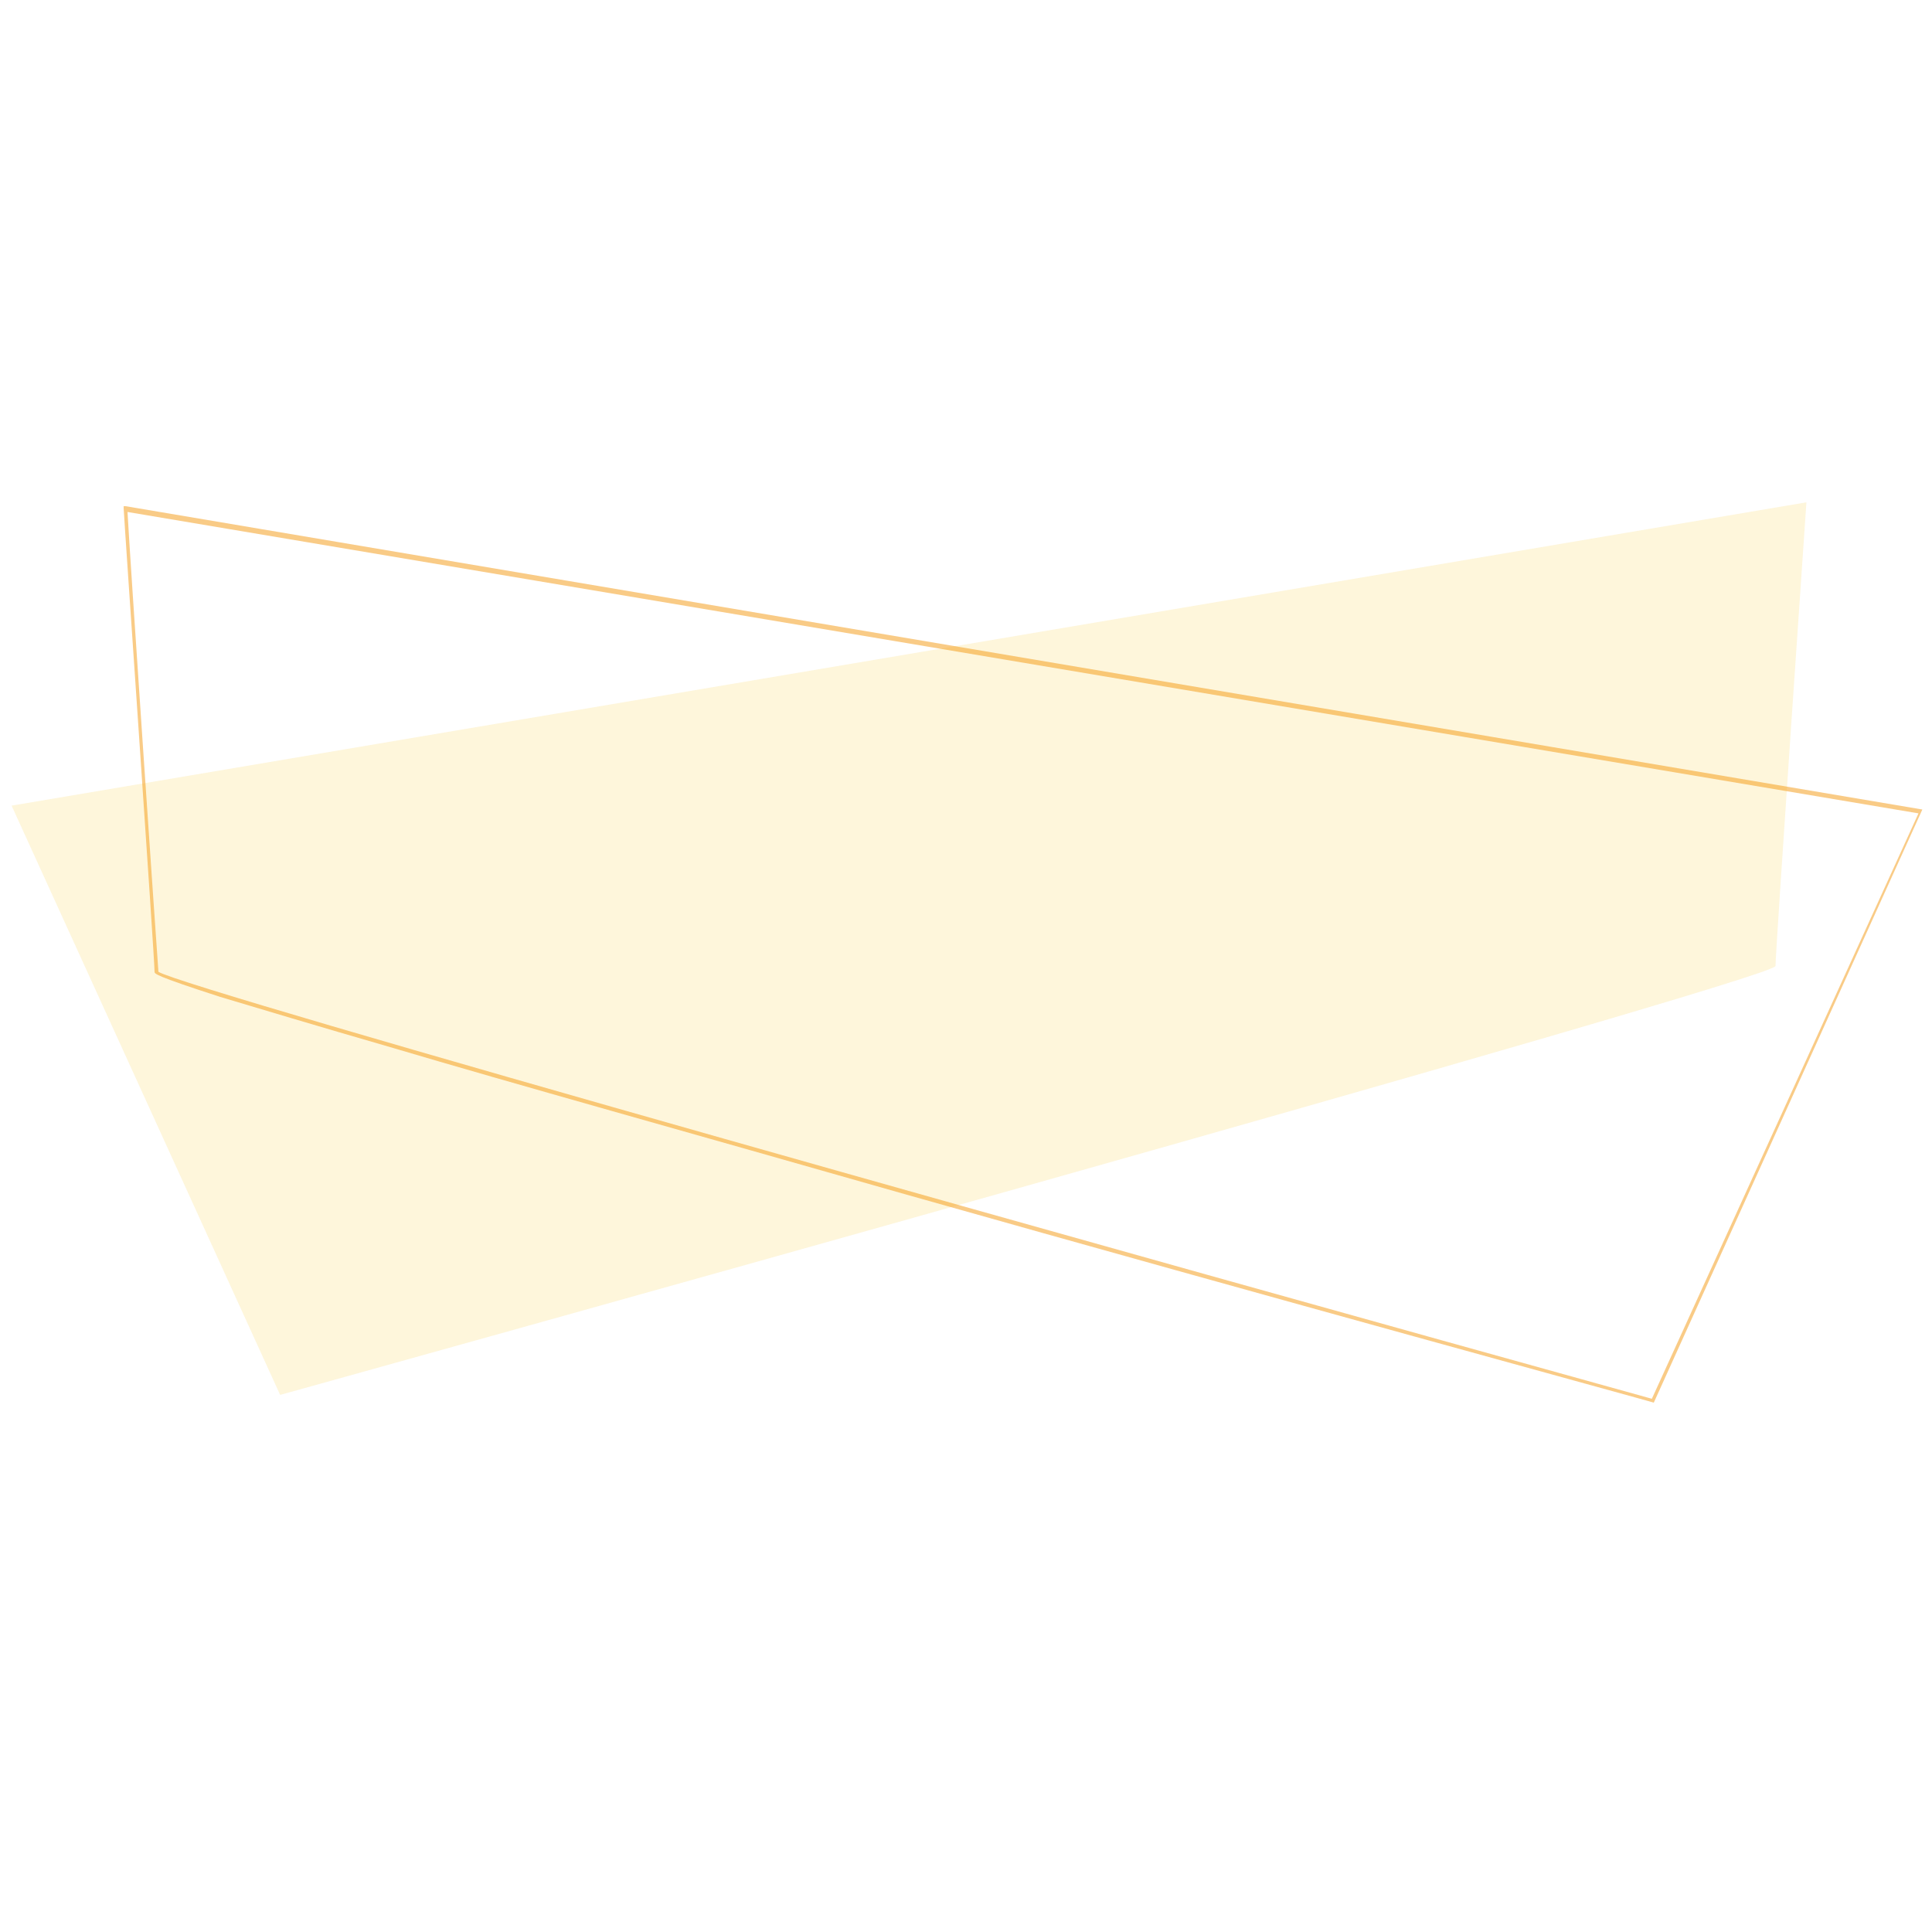 <?xml version="1.0" encoding="utf-8"?>
<!-- Generator: Adobe Illustrator 22.1.0, SVG Export Plug-In . SVG Version: 6.00 Build 0)  -->
<svg version="1.1" id="Camada_1" xmlns="http://www.w3.org/2000/svg" xmlns:xlink="http://www.w3.org/1999/xlink" x="0px" y="0px"
	 viewBox="0 0 100 100" style="enable-background:new 0 0 100 100;" xml:space="preserve">
<style type="text/css">
	.st0{opacity:0.15;}
	.st1{fill:#F6C00F;}
	.st2{opacity:0.51;}
	.st3{fill:#F49911;}
</style>
<g class="st0">
	<path class="st1" d="M14.5,72.2L0.6,41.7L93.5,26c0,0-1.6,23.2-1.6,24C91.9,50.7,14.5,72.2,14.5,72.2z"/>
</g>
<g class="st2">
	<path class="st3" d="M85.6,72.6L85.6,72.6c-0.3-0.1-19.7-5.4-38.8-10.8c-11.2-3.2-20.2-5.7-26.6-7.6c-3.8-1.1-6.8-2-8.8-2.6
		C8,50.5,8,50.4,8,50.3c0-0.7-1.6-23.7-1.6-24v-0.1h0.1l93,15.7L85.6,72.6z M8.2,50.3c1.4,0.9,51,14.8,77.3,22.1l13.8-30.3L6.6,26.5
		C6.7,28.5,8.1,49,8.2,50.3z"/>
</g>
</svg>
